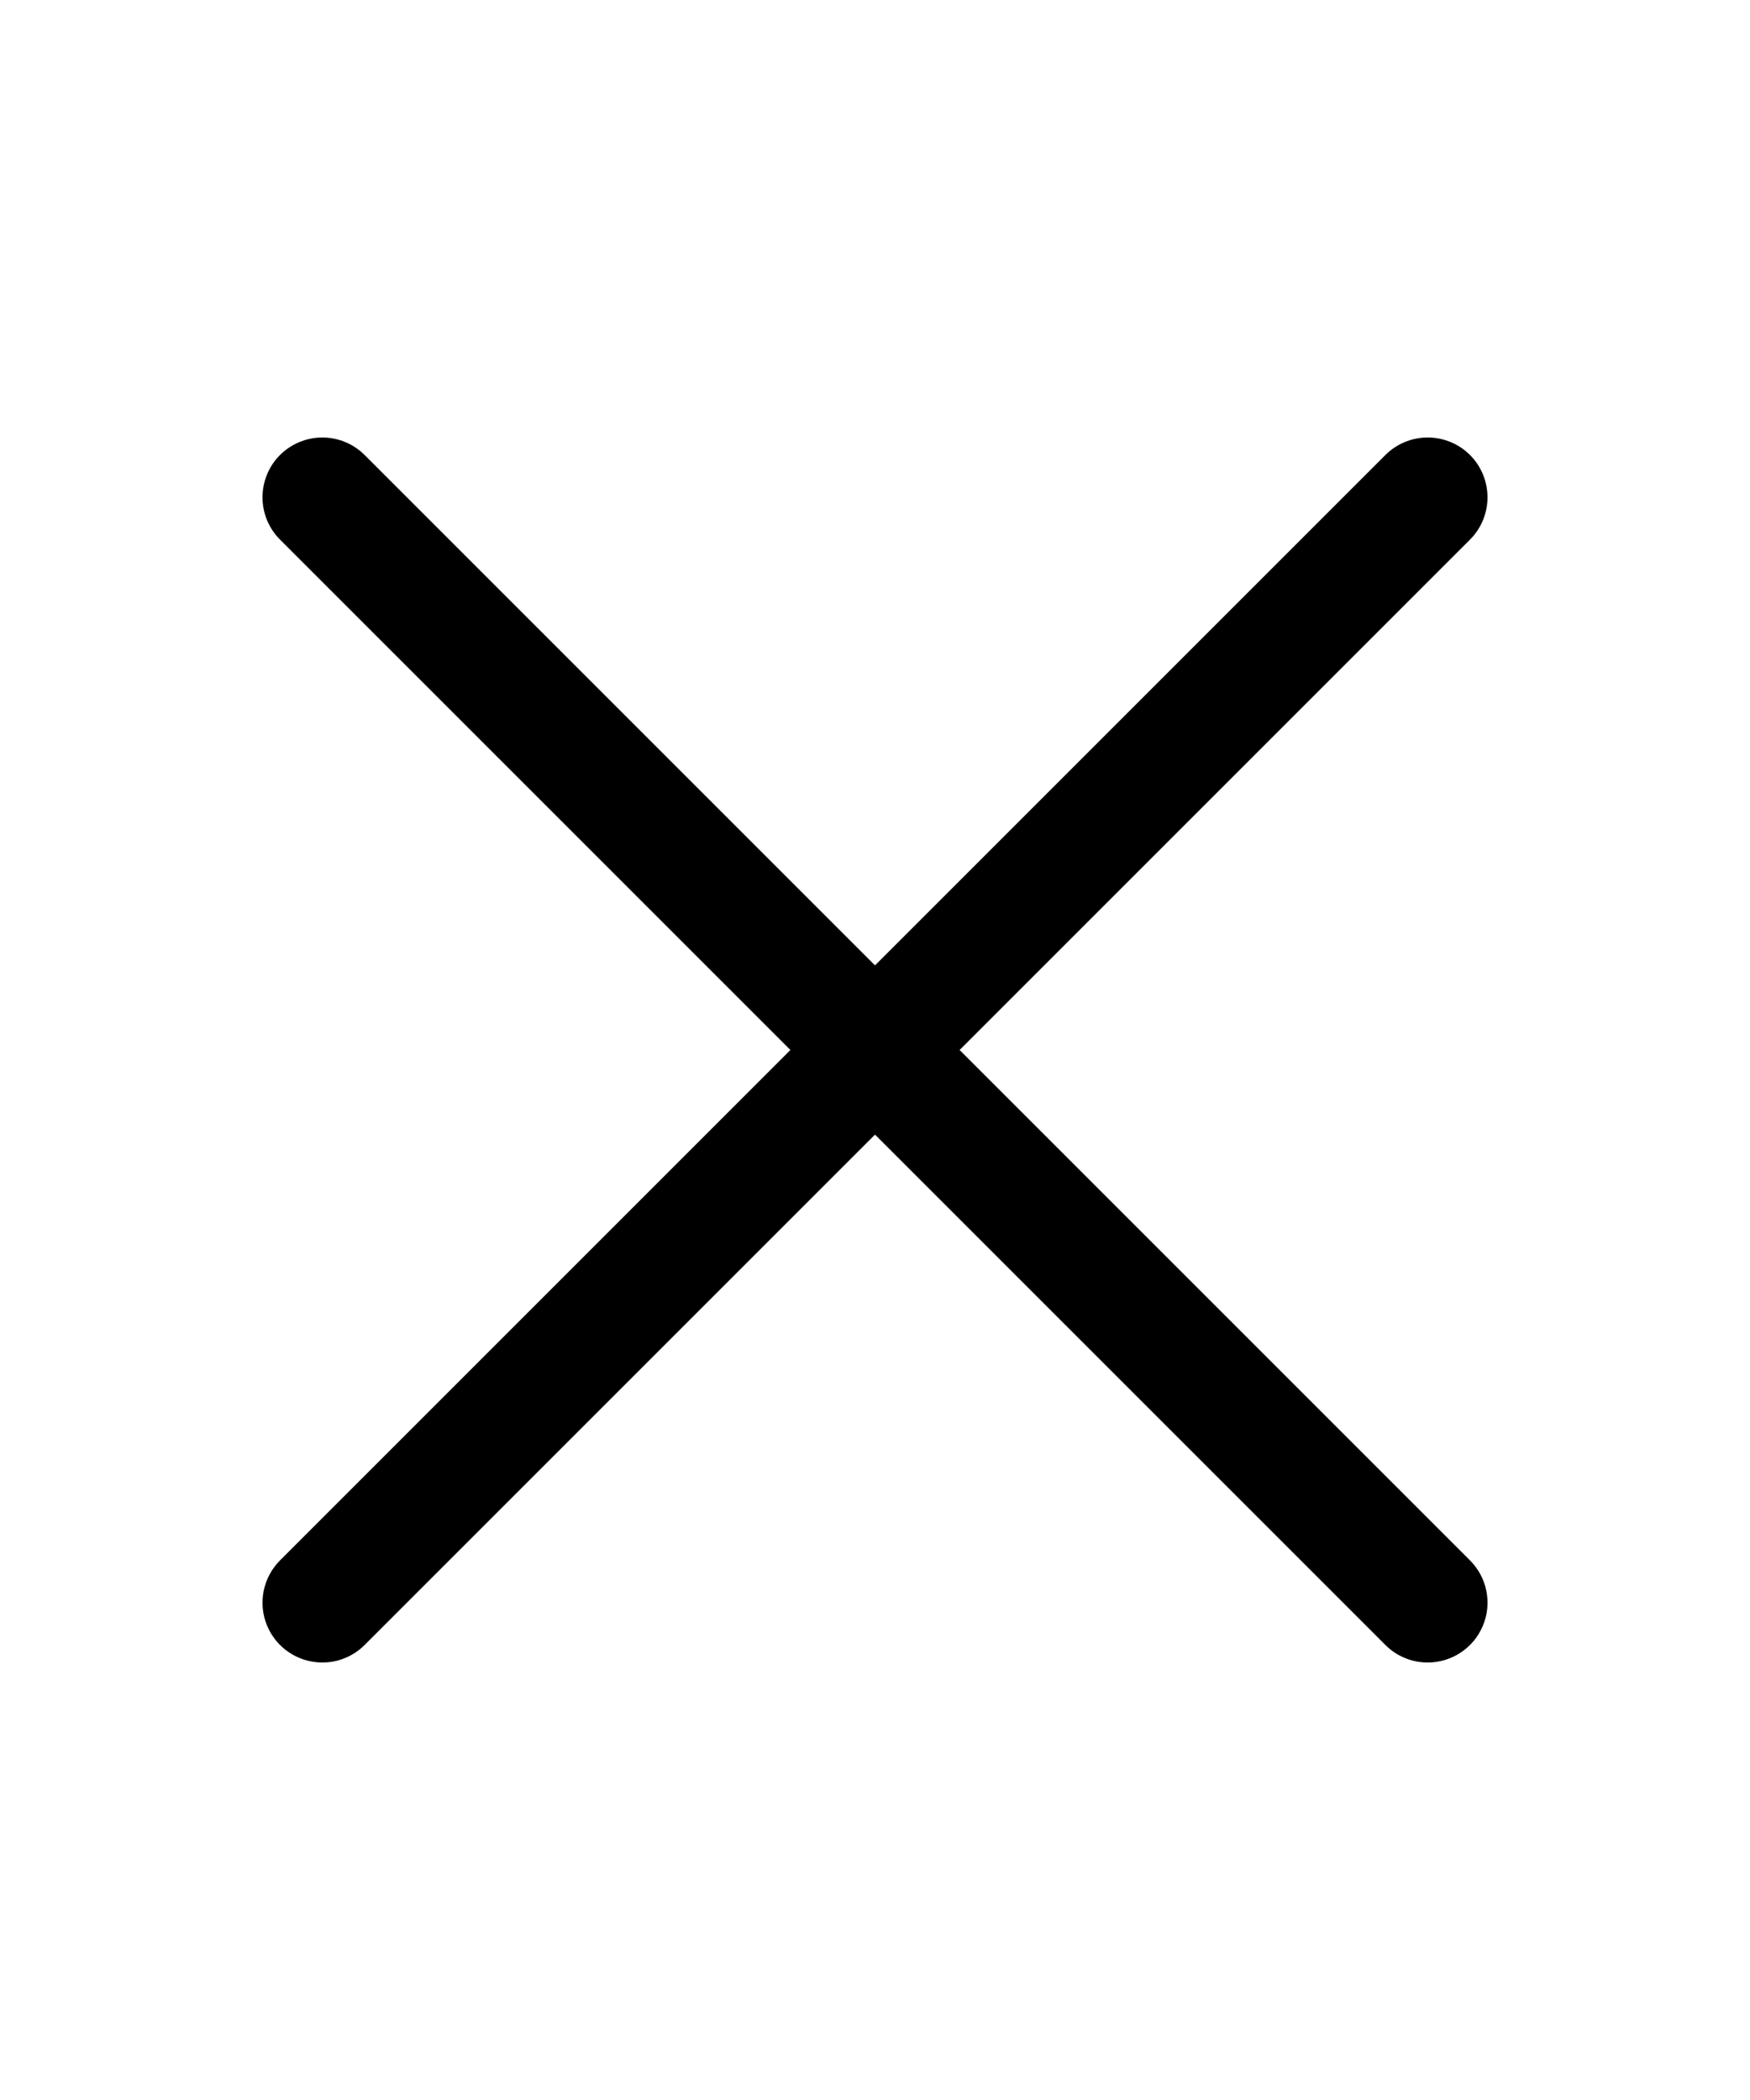 <svg width="20" height="24" viewBox="0 0 20 24" fill="none" xmlns="http://www.w3.org/2000/svg">
<path d="M3.684 19C3.549 19 3.416 18.96 3.304 18.885C3.191 18.81 3.104 18.703 3.052 18.578C3 18.453 2.987 18.316 3.013 18.183C3.04 18.05 3.105 17.929 3.2 17.833L15.833 5.2C15.961 5.072 16.135 5 16.316 5C16.498 5 16.672 5.072 16.8 5.2C16.928 5.328 17 5.502 17 5.684C17 5.865 16.928 6.039 16.8 6.167L4.167 18.8C4.104 18.863 4.028 18.914 3.945 18.948C3.862 18.983 3.774 19 3.684 19Z" fill="black"/>
<path d="M16.317 19C16.227 19 16.138 18.983 16.055 18.948C15.972 18.914 15.896 18.863 15.833 18.8L3.2 6.167C3.072 6.039 3 5.865 3 5.684C3 5.502 3.072 5.328 3.2 5.2C3.329 5.072 3.502 5 3.684 5C3.865 5 4.039 5.072 4.167 5.2L16.8 17.833C16.896 17.929 16.961 18.05 16.987 18.183C17.014 18.316 17 18.453 16.948 18.578C16.896 18.703 16.809 18.81 16.696 18.885C16.584 18.96 16.452 19 16.317 19V19Z" fill="black"/>
</svg>
